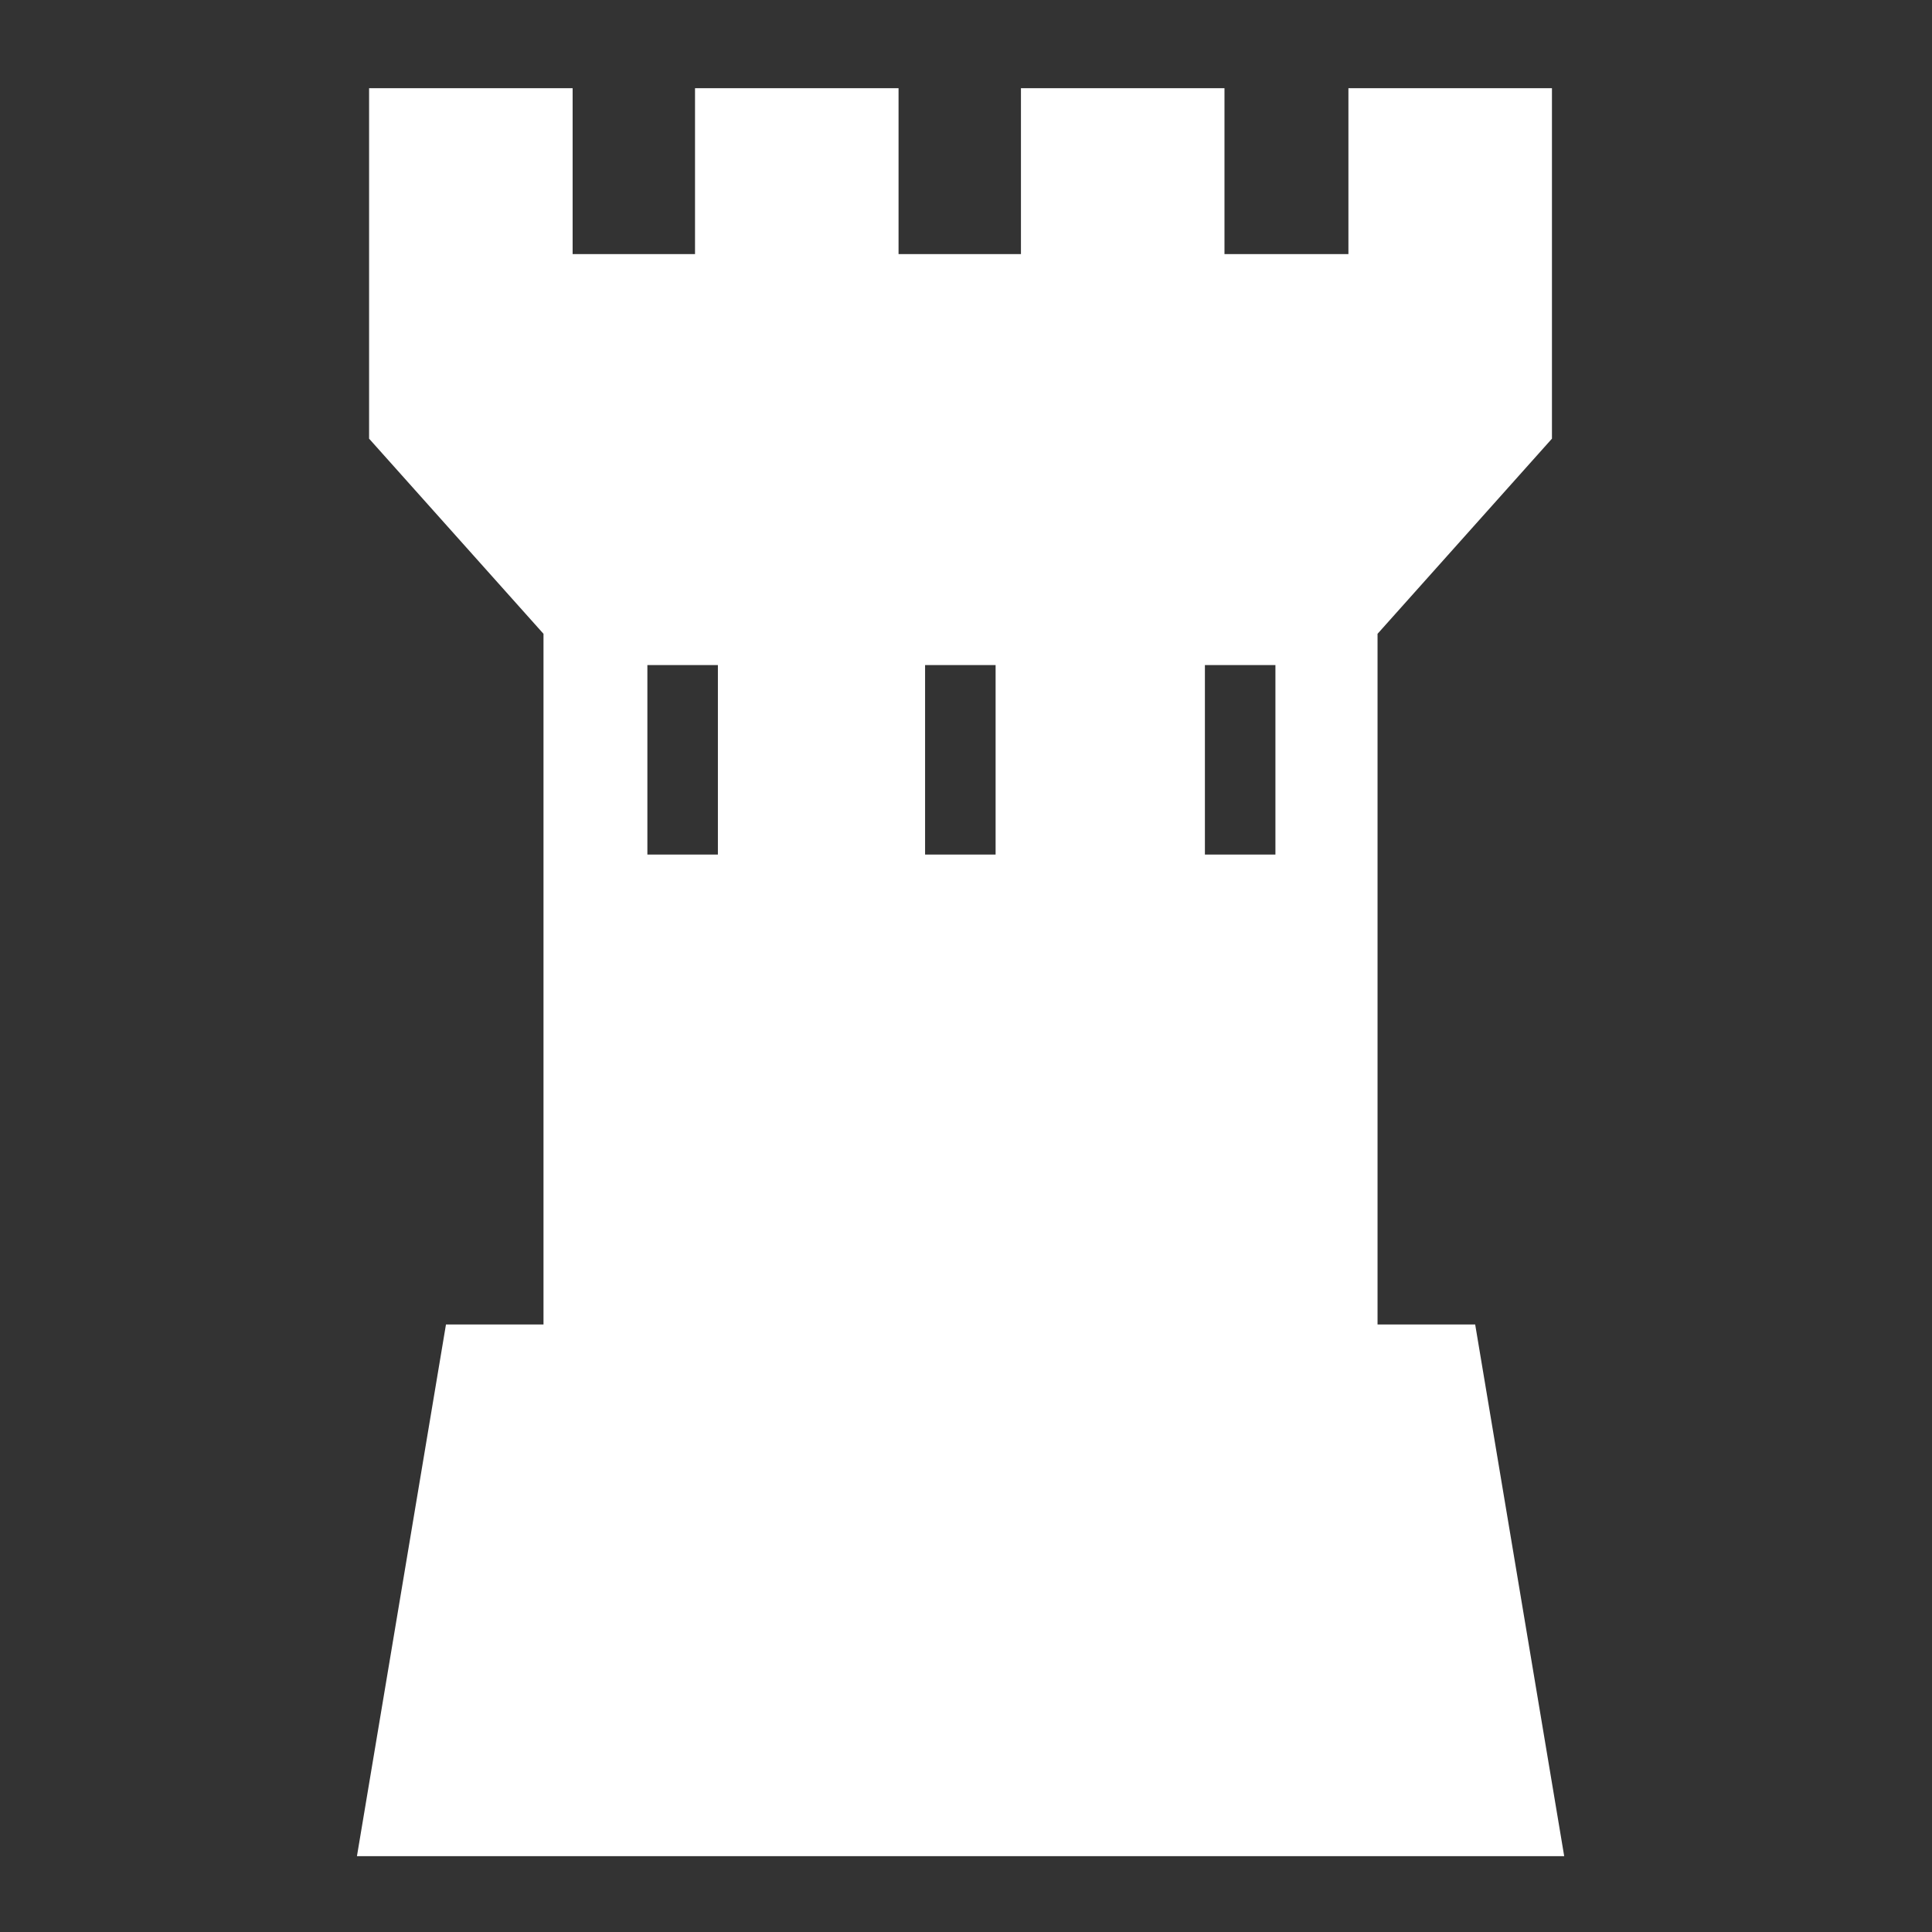 <?xml version="1.0" encoding="UTF-8"?>
<svg width="512px" height="512px" viewBox="0 0 512 512" xmlns="http://www.w3.org/2000/svg" xmlns:xlink="http://www.w3.org/1999/xlink" version="1.1">
 <rect x="0" y="0" width="512" height="512" fill="#333333" stroke="none"/>
 <!-- Generated by Pixelmator Pro 2.0.8 -->
 <g id="group">
  <path id="Path" d="M97.812 23.375 L97.812 116.25 144.032 167.97 144.032 351 118.187 351 94.594 491.906 414.53 491.906 390.938 351 365.063 351 365.063 167.97 411.283 116.25 411.283 23.375 357.345 23.375 357.345 67.345 324.5 67.345 324.5 23.375 270.562 23.375 270.562 67.345 238.125 67.345 238.125 23.375 184.187 23.375 184.187 67.345 151.75 67.345 151.75 23.375 Z M171.562 176.25 L190.25 176.25 190.25 226.47 171.562 226.47 Z M245.156 176.25 L263.844 176.25 263.844 226.47 245.156 226.47 Z M319.312 176.25 L338 176.25 338 226.47 319.312 226.47 Z" fill="#ffffff" fill-opacity="1" stroke="none"/>
 </g>
</svg>
